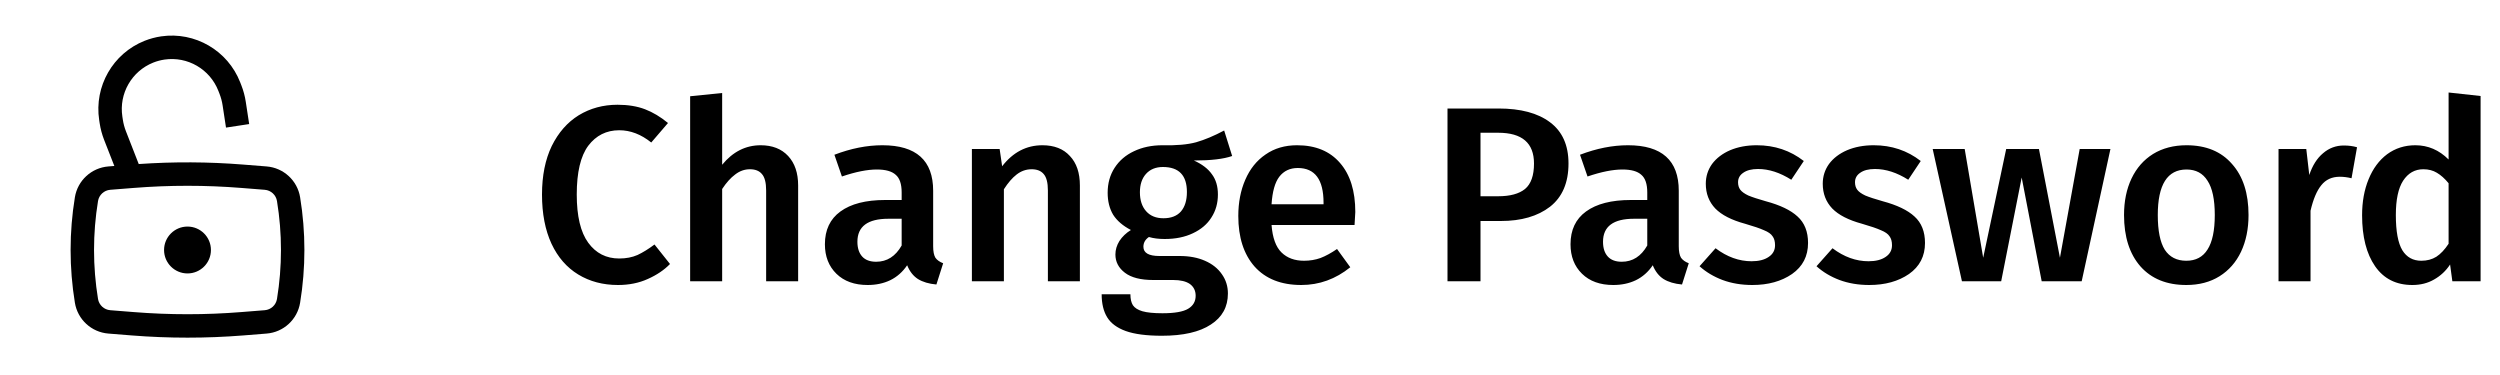 <svg width="160" height="24" viewBox="0 0 160 24" fill="none" xmlns="http://www.w3.org/2000/svg">
<path d="M10.5 16C10.5 15.172 11.172 14.5 12 14.5C12.828 14.5 13.5 15.172 13.5 16C13.5 16.828 12.828 17.5 12 17.5C11.172 17.5 10.5 16.828 10.5 16Z" fill="black"/>
<path fill-rule="evenodd" clip-rule="evenodd" d="M9.81 4.005C10.043 3.913 10.285 3.848 10.533 3.812C12.006 3.597 13.433 4.427 13.975 5.813L14.05 6.005C14.142 6.243 14.209 6.491 14.247 6.743L14.464 8.166L15.947 7.94L15.73 6.518C15.675 6.156 15.58 5.801 15.447 5.46L15.372 5.268C14.576 3.231 12.48 2.012 10.316 2.327C9.953 2.38 9.597 2.476 9.256 2.611C7.224 3.42 6.019 5.524 6.348 7.686L6.379 7.889C6.434 8.251 6.529 8.606 6.662 8.947L7.317 10.622L6.935 10.652C5.852 10.739 4.968 11.552 4.793 12.624C4.427 14.86 4.427 17.14 4.793 19.376C4.968 20.448 5.852 21.262 6.935 21.348L8.431 21.468C10.807 21.657 13.193 21.657 15.569 21.468L17.065 21.348C18.148 21.262 19.032 20.448 19.207 19.376C19.573 17.14 19.573 14.86 19.207 12.624C19.032 11.552 18.148 10.739 17.065 10.652L15.569 10.533C13.343 10.355 11.107 10.344 8.879 10.499L8.06 8.401C7.967 8.163 7.9 7.916 7.862 7.663L7.831 7.46C7.607 5.988 8.427 4.556 9.81 4.005ZM15.449 12.028C13.153 11.845 10.847 11.845 8.551 12.028L7.054 12.147C6.66 12.179 6.337 12.476 6.273 12.867C5.933 14.942 5.933 17.058 6.273 19.134C6.337 19.524 6.66 19.821 7.054 19.853L8.551 19.972C10.847 20.156 13.153 20.156 15.449 19.972L16.945 19.853C17.34 19.821 17.663 19.524 17.727 19.134C18.067 17.058 18.067 14.942 17.727 12.867C17.663 12.476 17.34 12.179 16.945 12.147L15.449 12.028Z" fill="black"/>
<path d="M39.52 6.704C40.192 6.704 40.779 6.8 41.28 6.992C41.781 7.184 42.272 7.477 42.752 7.872L41.68 9.12C41.029 8.597 40.347 8.336 39.632 8.336C38.811 8.336 38.149 8.667 37.648 9.328C37.157 9.989 36.912 11.029 36.912 12.448C36.912 13.835 37.157 14.864 37.648 15.536C38.139 16.208 38.8 16.544 39.632 16.544C40.069 16.544 40.459 16.469 40.8 16.32C41.141 16.16 41.504 15.936 41.888 15.648L42.88 16.896C42.507 17.28 42.032 17.6 41.456 17.856C40.891 18.112 40.256 18.24 39.552 18.24C38.592 18.24 37.744 18.016 37.008 17.568C36.272 17.12 35.701 16.464 35.296 15.6C34.891 14.725 34.688 13.675 34.688 12.448C34.688 11.243 34.896 10.208 35.312 9.344C35.739 8.48 36.315 7.824 37.04 7.376C37.776 6.928 38.603 6.704 39.52 6.704ZM48.681 9.296C49.428 9.296 50.015 9.525 50.441 9.984C50.868 10.443 51.081 11.072 51.081 11.872V18H49.033V12.192C49.033 11.691 48.943 11.339 48.761 11.136C48.591 10.933 48.335 10.832 47.993 10.832C47.652 10.832 47.337 10.944 47.05 11.168C46.761 11.381 46.484 11.691 46.218 12.096V18H44.169V6.16L46.218 5.952V10.544C46.9 9.712 47.721 9.296 48.681 9.296ZM59.722 15.76C59.722 16.091 59.77 16.336 59.866 16.496C59.973 16.645 60.138 16.763 60.362 16.848L59.93 18.208C59.45 18.165 59.056 18.048 58.746 17.856C58.448 17.664 58.218 17.371 58.058 16.976C57.77 17.403 57.408 17.723 56.97 17.936C56.544 18.139 56.064 18.24 55.53 18.24C54.688 18.24 54.021 18 53.53 17.52C53.04 17.04 52.794 16.411 52.794 15.632C52.794 14.715 53.125 14.016 53.786 13.536C54.458 13.045 55.413 12.8 56.65 12.8H57.706V12.32C57.706 11.776 57.578 11.397 57.322 11.184C57.077 10.96 56.677 10.848 56.122 10.848C55.504 10.848 54.757 10.997 53.882 11.296L53.402 9.904C54.458 9.499 55.482 9.296 56.474 9.296C58.64 9.296 59.722 10.267 59.722 12.208V15.76ZM56.074 16.752C56.768 16.752 57.312 16.405 57.706 15.712V14H56.858C55.536 14 54.874 14.491 54.874 15.472C54.874 15.877 54.976 16.192 55.178 16.416C55.381 16.64 55.68 16.752 56.074 16.752ZM66.713 9.296C67.47 9.296 68.057 9.525 68.473 9.984C68.899 10.432 69.113 11.061 69.113 11.872V18H67.065V12.192C67.065 11.691 66.974 11.339 66.793 11.136C66.622 10.933 66.366 10.832 66.025 10.832C65.673 10.832 65.353 10.944 65.065 11.168C64.787 11.381 64.515 11.696 64.249 12.112V18H62.201V9.536H63.977L64.137 10.64C64.83 9.744 65.689 9.296 66.713 9.296ZM78.858 9.984C78.314 10.176 77.498 10.272 76.41 10.272C76.932 10.507 77.316 10.8 77.562 11.152C77.818 11.493 77.946 11.925 77.946 12.448C77.946 13.003 77.807 13.493 77.53 13.92C77.263 14.347 76.868 14.683 76.346 14.928C75.834 15.173 75.231 15.296 74.538 15.296C74.154 15.296 73.818 15.253 73.53 15.168C73.295 15.328 73.178 15.536 73.178 15.792C73.178 16.187 73.519 16.384 74.202 16.384H75.498C76.116 16.384 76.655 16.485 77.114 16.688C77.583 16.891 77.946 17.179 78.202 17.552C78.458 17.915 78.586 18.325 78.586 18.784C78.586 19.637 78.223 20.299 77.498 20.768C76.772 21.248 75.727 21.488 74.362 21.488C73.38 21.488 72.607 21.387 72.042 21.184C71.487 20.981 71.092 20.688 70.858 20.304C70.623 19.92 70.506 19.429 70.506 18.832H72.346C72.346 19.131 72.399 19.365 72.506 19.536C72.623 19.707 72.826 19.835 73.114 19.92C73.412 20.005 73.839 20.048 74.394 20.048C75.172 20.048 75.722 19.952 76.042 19.76C76.362 19.568 76.522 19.291 76.522 18.928C76.522 18.608 76.399 18.357 76.154 18.176C75.908 18.005 75.551 17.92 75.082 17.92H73.802C73.002 17.92 72.399 17.765 71.994 17.456C71.588 17.147 71.386 16.757 71.386 16.288C71.386 15.989 71.471 15.701 71.642 15.424C71.823 15.147 72.068 14.912 72.378 14.72C71.866 14.453 71.487 14.128 71.242 13.744C71.007 13.349 70.89 12.88 70.89 12.336C70.89 11.728 71.039 11.195 71.338 10.736C71.636 10.277 72.047 9.925 72.57 9.68C73.103 9.424 73.711 9.296 74.394 9.296C75.29 9.317 76.01 9.253 76.554 9.104C77.108 8.944 77.706 8.693 78.346 8.352L78.858 9.984ZM74.426 10.688C73.967 10.688 73.604 10.837 73.338 11.136C73.082 11.424 72.954 11.813 72.954 12.304C72.954 12.816 73.087 13.221 73.354 13.52C73.62 13.819 73.988 13.968 74.458 13.968C74.948 13.968 75.322 13.824 75.578 13.536C75.834 13.237 75.962 12.821 75.962 12.288C75.962 11.221 75.45 10.688 74.426 10.688ZM86.739 13.568C86.739 13.675 86.722 13.952 86.691 14.4H81.379C81.442 15.221 81.656 15.808 82.019 16.16C82.381 16.512 82.861 16.688 83.459 16.688C83.832 16.688 84.184 16.629 84.514 16.512C84.845 16.384 85.197 16.192 85.57 15.936L86.418 17.104C85.48 17.861 84.434 18.24 83.282 18.24C81.992 18.24 80.995 17.845 80.29 17.056C79.597 16.267 79.251 15.189 79.251 13.824C79.251 12.96 79.4 12.187 79.698 11.504C79.997 10.811 80.429 10.272 80.995 9.888C81.56 9.493 82.232 9.296 83.01 9.296C84.195 9.296 85.112 9.675 85.763 10.432C86.413 11.179 86.739 12.224 86.739 13.568ZM84.707 12.976C84.707 11.493 84.157 10.752 83.058 10.752C82.557 10.752 82.162 10.939 81.874 11.312C81.597 11.675 81.432 12.261 81.379 13.072H84.707V12.976ZM95.904 6.944C97.322 6.944 98.421 7.237 99.2 7.824C99.989 8.411 100.384 9.291 100.384 10.464C100.384 11.691 99.989 12.613 99.2 13.232C98.41 13.84 97.36 14.144 96.048 14.144H94.752V18H92.64V6.944H95.904ZM95.888 12.56C96.645 12.56 97.216 12.405 97.6 12.096C97.984 11.776 98.176 11.232 98.176 10.464C98.176 9.152 97.413 8.496 95.888 8.496H94.752V12.56H95.888ZM107.441 15.76C107.441 16.091 107.489 16.336 107.585 16.496C107.692 16.645 107.857 16.763 108.081 16.848L107.649 18.208C107.169 18.165 106.774 18.048 106.465 17.856C106.166 17.664 105.937 17.371 105.777 16.976C105.489 17.403 105.126 17.723 104.689 17.936C104.262 18.139 103.782 18.24 103.249 18.24C102.406 18.24 101.74 18 101.249 17.52C100.758 17.04 100.513 16.411 100.513 15.632C100.513 14.715 100.844 14.016 101.505 13.536C102.177 13.045 103.132 12.8 104.369 12.8H105.425V12.32C105.425 11.776 105.297 11.397 105.041 11.184C104.796 10.96 104.396 10.848 103.841 10.848C103.222 10.848 102.476 10.997 101.601 11.296L101.121 9.904C102.177 9.499 103.201 9.296 104.193 9.296C106.358 9.296 107.441 10.267 107.441 12.208V15.76ZM103.793 16.752C104.486 16.752 105.03 16.405 105.425 15.712V14H104.577C103.254 14 102.593 14.491 102.593 15.472C102.593 15.877 102.694 16.192 102.897 16.416C103.1 16.64 103.398 16.752 103.793 16.752ZM112.435 9.296C113.577 9.296 114.579 9.632 115.443 10.304L114.643 11.504C113.918 11.045 113.209 10.816 112.515 10.816C112.11 10.816 111.795 10.896 111.571 11.056C111.347 11.205 111.235 11.408 111.235 11.664C111.235 11.856 111.283 12.016 111.379 12.144C111.475 12.272 111.646 12.395 111.891 12.512C112.147 12.619 112.521 12.741 113.011 12.88C113.929 13.125 114.606 13.451 115.043 13.856C115.491 14.261 115.715 14.827 115.715 15.552C115.715 16.395 115.374 17.056 114.691 17.536C114.009 18.005 113.161 18.24 112.147 18.24C111.454 18.24 110.819 18.133 110.243 17.92C109.678 17.707 109.187 17.413 108.771 17.04L109.795 15.888C110.531 16.443 111.299 16.72 112.099 16.72C112.558 16.72 112.921 16.629 113.187 16.448C113.465 16.267 113.603 16.016 113.603 15.696C113.603 15.451 113.55 15.259 113.443 15.12C113.347 14.971 113.166 14.843 112.899 14.736C112.643 14.619 112.238 14.48 111.683 14.32C110.819 14.085 110.185 13.76 109.779 13.344C109.374 12.917 109.171 12.389 109.171 11.76C109.171 11.291 109.305 10.869 109.571 10.496C109.849 10.123 110.233 9.829 110.723 9.616C111.225 9.403 111.795 9.296 112.435 9.296ZM119.92 9.296C121.061 9.296 122.064 9.632 122.928 10.304L122.128 11.504C121.402 11.045 120.693 10.816 120 10.816C119.594 10.816 119.28 10.896 119.056 11.056C118.832 11.205 118.72 11.408 118.72 11.664C118.72 11.856 118.768 12.016 118.864 12.144C118.96 12.272 119.13 12.395 119.376 12.512C119.632 12.619 120.005 12.741 120.496 12.88C121.413 13.125 122.09 13.451 122.528 13.856C122.976 14.261 123.2 14.827 123.2 15.552C123.2 16.395 122.858 17.056 122.176 17.536C121.493 18.005 120.645 18.24 119.632 18.24C118.938 18.24 118.304 18.133 117.728 17.92C117.162 17.707 116.672 17.413 116.256 17.04L117.28 15.888C118.016 16.443 118.784 16.72 119.584 16.72C120.042 16.72 120.405 16.629 120.672 16.448C120.949 16.267 121.088 16.016 121.088 15.696C121.088 15.451 121.034 15.259 120.928 15.12C120.832 14.971 120.65 14.843 120.384 14.736C120.128 14.619 119.722 14.48 119.168 14.32C118.304 14.085 117.669 13.76 117.264 13.344C116.858 12.917 116.656 12.389 116.656 11.76C116.656 11.291 116.789 10.869 117.056 10.496C117.333 10.123 117.717 9.829 118.208 9.616C118.709 9.403 119.28 9.296 119.92 9.296ZM135.068 9.536L133.228 18H130.668L129.388 11.36L128.076 18H125.564L123.692 9.536H125.74L126.924 16.496L128.396 9.536H130.492L131.836 16.496L133.1 9.536H135.068ZM139.938 9.296C141.186 9.296 142.157 9.696 142.85 10.496C143.554 11.285 143.906 12.373 143.906 13.76C143.906 14.645 143.746 15.429 143.426 16.112C143.106 16.784 142.647 17.307 142.05 17.68C141.453 18.053 140.743 18.24 139.922 18.24C138.674 18.24 137.698 17.845 136.994 17.056C136.29 16.256 135.938 15.157 135.938 13.76C135.938 12.875 136.098 12.096 136.418 11.424C136.738 10.752 137.197 10.229 137.794 9.856C138.402 9.483 139.117 9.296 139.938 9.296ZM139.938 10.848C138.711 10.848 138.098 11.819 138.098 13.76C138.098 14.763 138.247 15.504 138.546 15.984C138.855 16.453 139.314 16.688 139.922 16.688C140.53 16.688 140.983 16.448 141.282 15.968C141.591 15.488 141.746 14.752 141.746 13.76C141.746 12.768 141.591 12.037 141.282 11.568C140.983 11.088 140.535 10.848 139.938 10.848ZM150.002 9.312C150.311 9.312 150.594 9.349 150.85 9.424L150.498 11.408C150.242 11.344 149.991 11.312 149.746 11.312C149.244 11.312 148.85 11.493 148.562 11.856C148.274 12.208 148.044 12.752 147.874 13.488V18H145.826V9.536H147.602L147.794 11.2C147.996 10.592 148.29 10.128 148.674 9.808C149.058 9.477 149.5 9.312 150.002 9.312ZM158.758 6.144V18H156.95L156.806 16.928C156.54 17.333 156.198 17.653 155.782 17.888C155.377 18.123 154.913 18.24 154.39 18.24C153.356 18.24 152.561 17.84 152.006 17.04C151.452 16.24 151.174 15.152 151.174 13.776C151.174 12.912 151.313 12.144 151.59 11.472C151.868 10.789 152.262 10.256 152.774 9.872C153.297 9.488 153.9 9.296 154.582 9.296C155.393 9.296 156.102 9.6 156.71 10.208V5.92L158.758 6.144ZM154.966 16.688C155.329 16.688 155.649 16.603 155.926 16.432C156.204 16.251 156.465 15.973 156.71 15.6V11.728C156.465 11.429 156.214 11.205 155.958 11.056C155.713 10.907 155.425 10.832 155.094 10.832C154.55 10.832 154.118 11.077 153.798 11.568C153.489 12.048 153.334 12.779 153.334 13.76C153.334 14.805 153.473 15.557 153.75 16.016C154.028 16.464 154.433 16.688 154.966 16.688Z" fill="black"/>
</svg>
